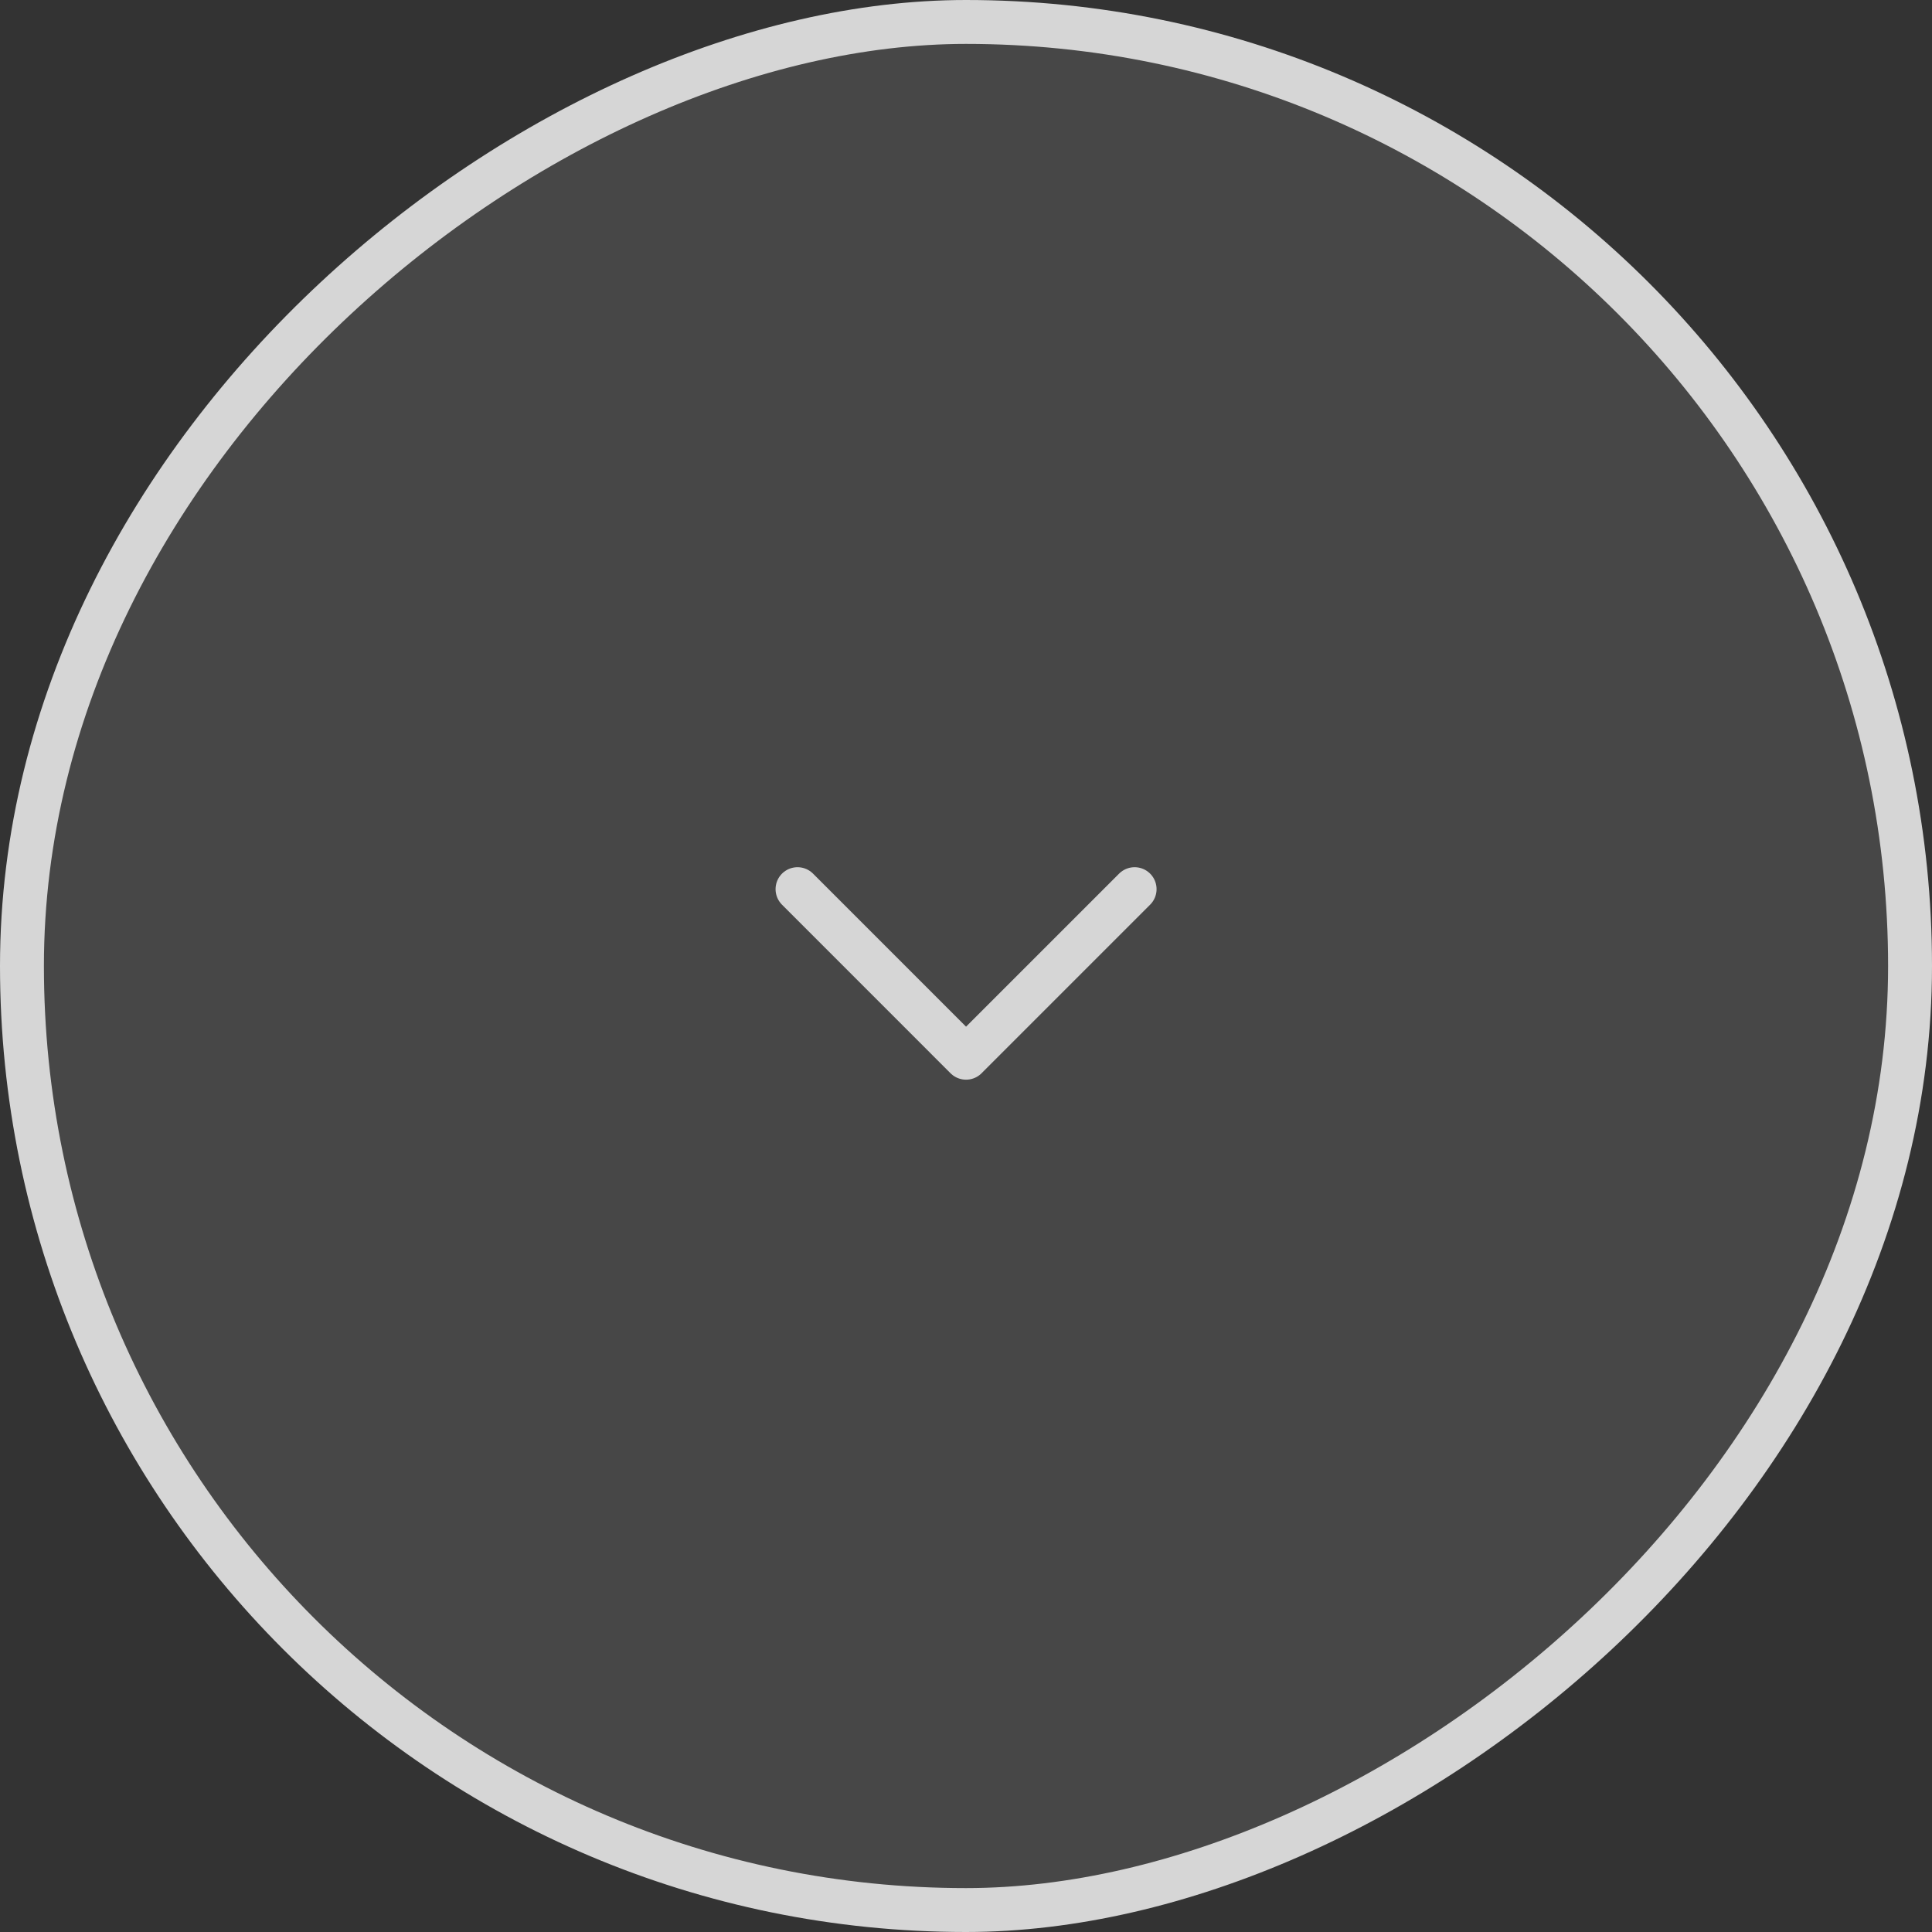<svg width="44" height="44" viewBox="0 0 44 44" fill="none" xmlns="http://www.w3.org/2000/svg">
<rect x="0" y="0" width="44" height="44" fill="#333333" stroke="none"/>
<rect x="43.5" y="0.5" width="43" height="43" rx="21.5" transform="rotate(90 43.5 0.5)" fill="white" fill-opacity="0.1"/>
<rect x="43.5" y="0.5" width="43" height="43" rx="21.5" transform="rotate(90 43.5 0.5)" stroke="#D6D6D6"/>
<g clip-path="url(#clip0_163_246)">
<g clip-path="url(#clip1_163_246)">
<path d="M18.163 20.25L22.001 24.089L25.84 20.25" stroke="#D6D6D6" stroke-linecap="round" stroke-linejoin="round"/>
</g>
</g>
<defs>
<clipPath id="clip0_163_246">
<rect width="16" height="16" fill="white" transform="matrix(0 1 -1 0 30 14)"/>
</clipPath>
<clipPath id="clip1_163_246">
<rect width="16" height="16" fill="white" transform="matrix(0 1 -1 0 30 14)"/>
</clipPath>
</defs>
</svg>
